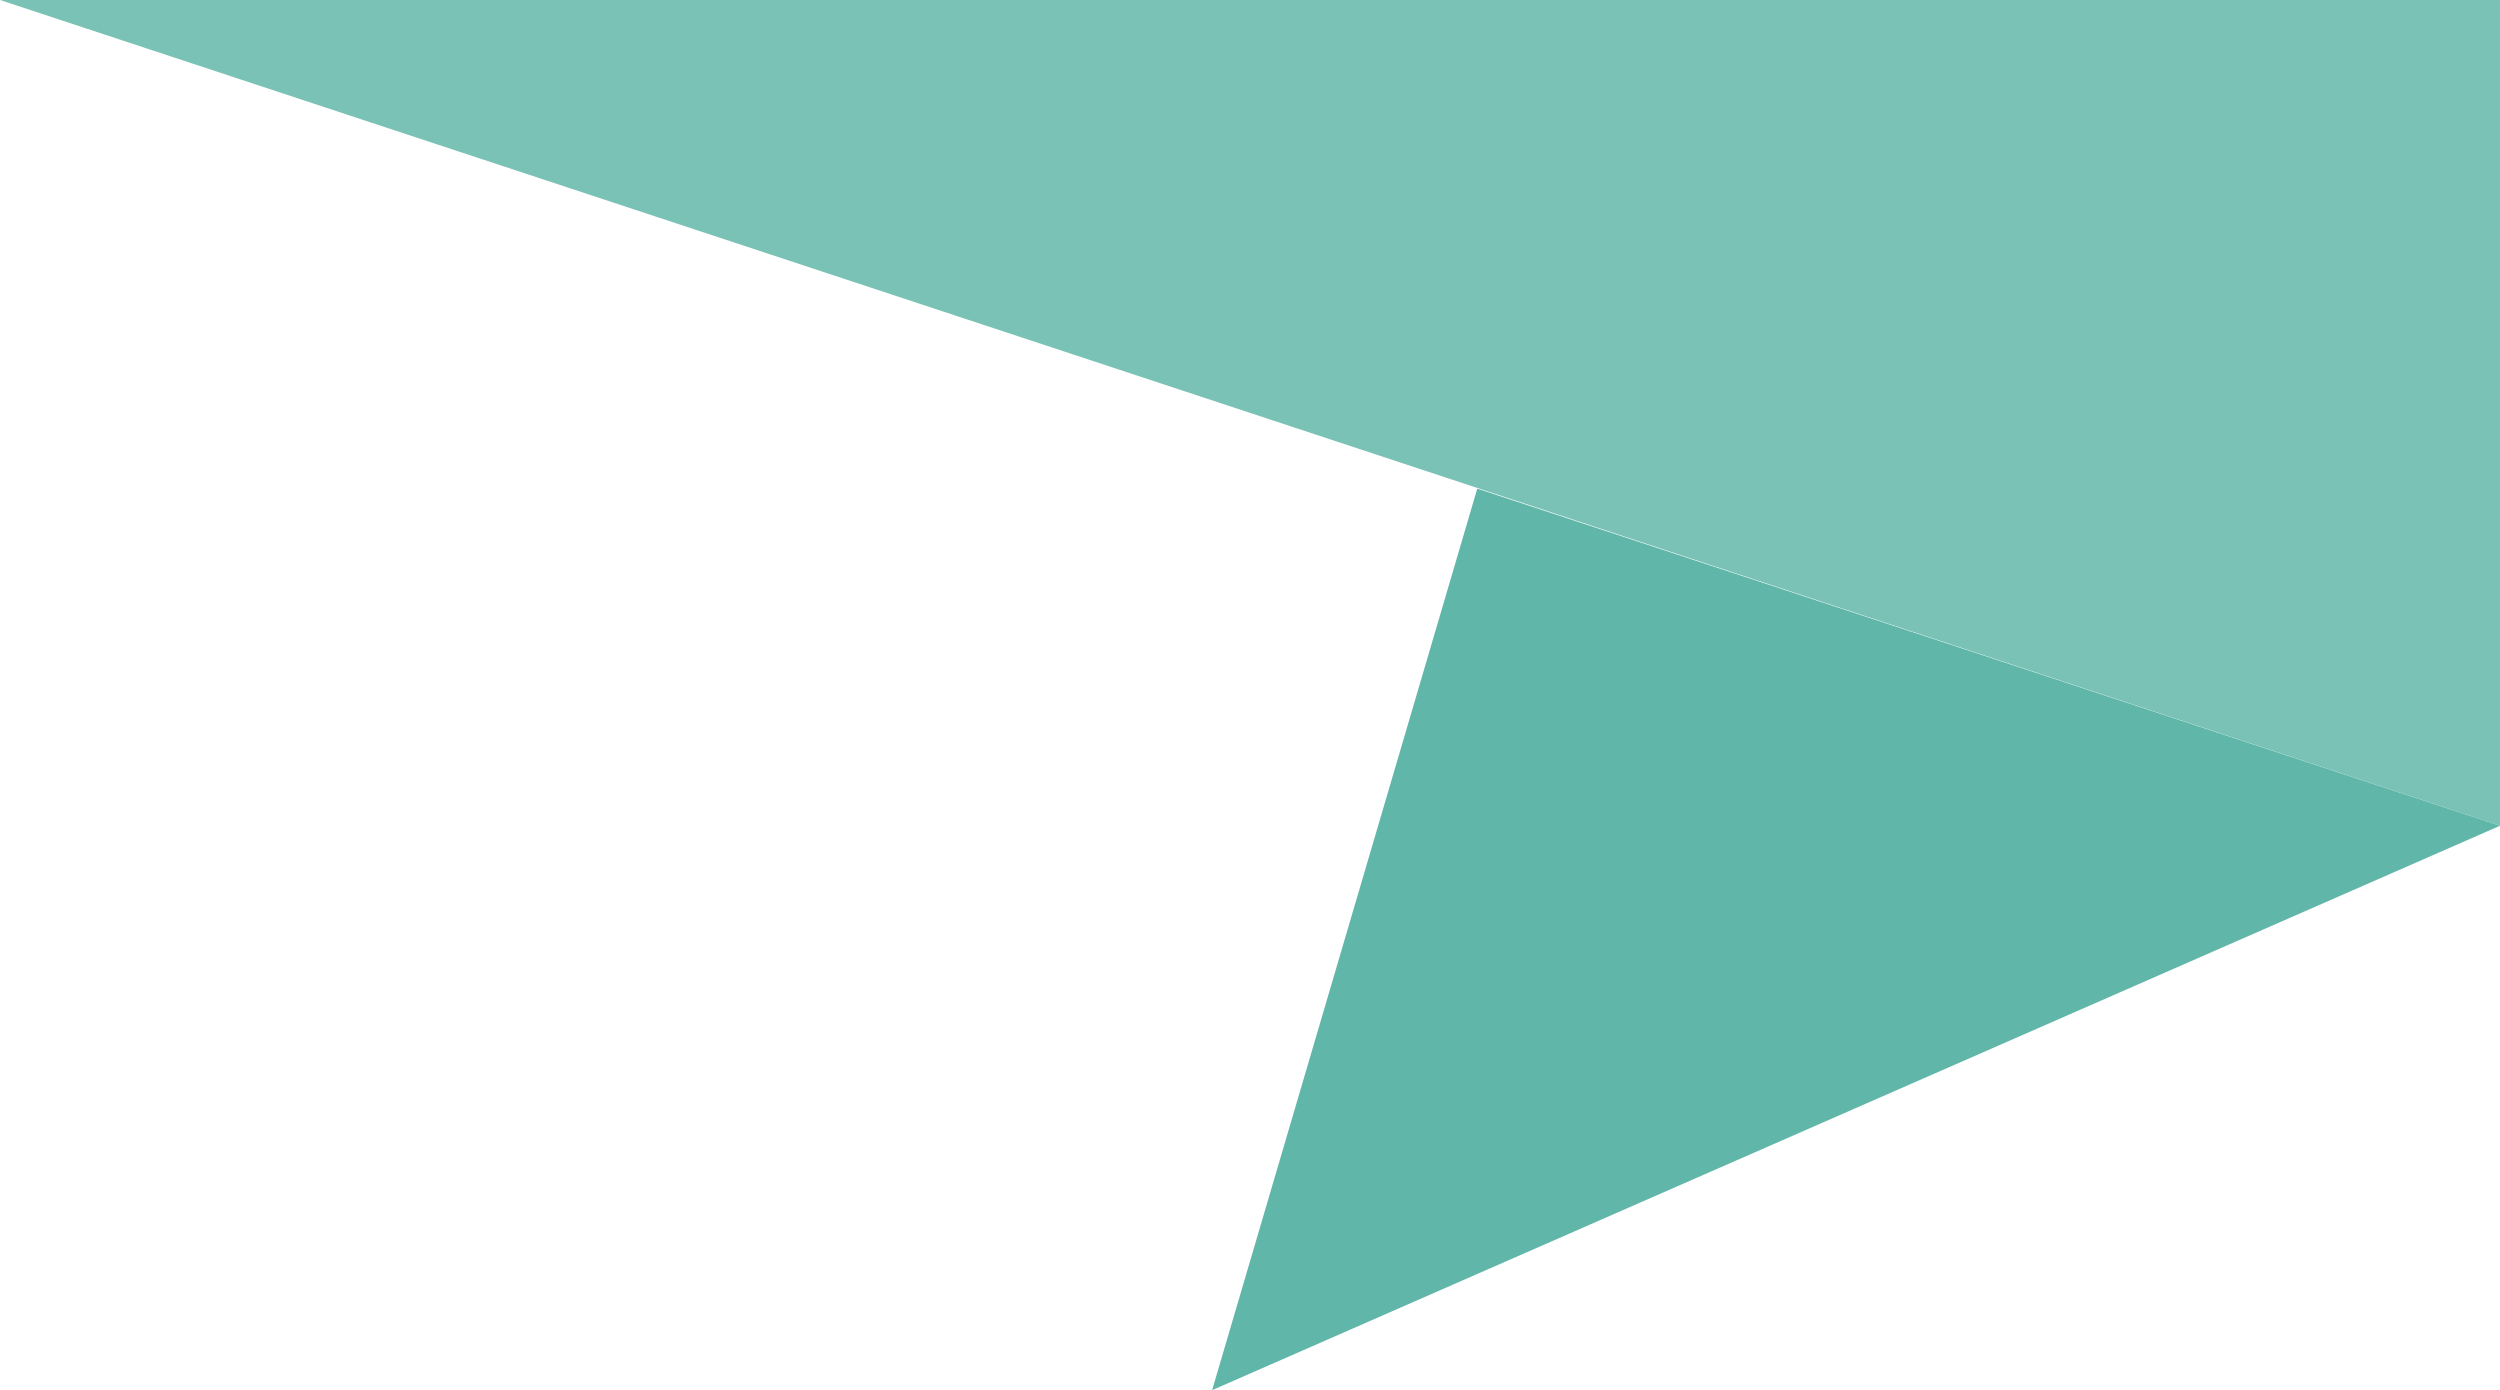 <?xml version="1.0" encoding="utf-8"?>
<!-- Generator: Adobe Illustrator 25.2.0, SVG Export Plug-In . SVG Version: 6.00 Build 0)  -->
<svg version="1.1" id="레이어_1" xmlns="http://www.w3.org/2000/svg" xmlns:xlink="http://www.w3.org/1999/xlink" x="0px"
	 y="0px" viewBox="0 0 66 36.7" style="enable-background:new 0 0 66 36.7;" xml:space="preserve">
<g id="레이어_1_1_">
</g>
<g id="Layer_19">
	<polygon style="fill:#79C2B5;" points="0,0 66,21.8 66,0 	"/>
	<polygon style="fill:#60B6A8;" points="66,21.8 32,36.7 39,12.9 	"/>
</g>
</svg>
